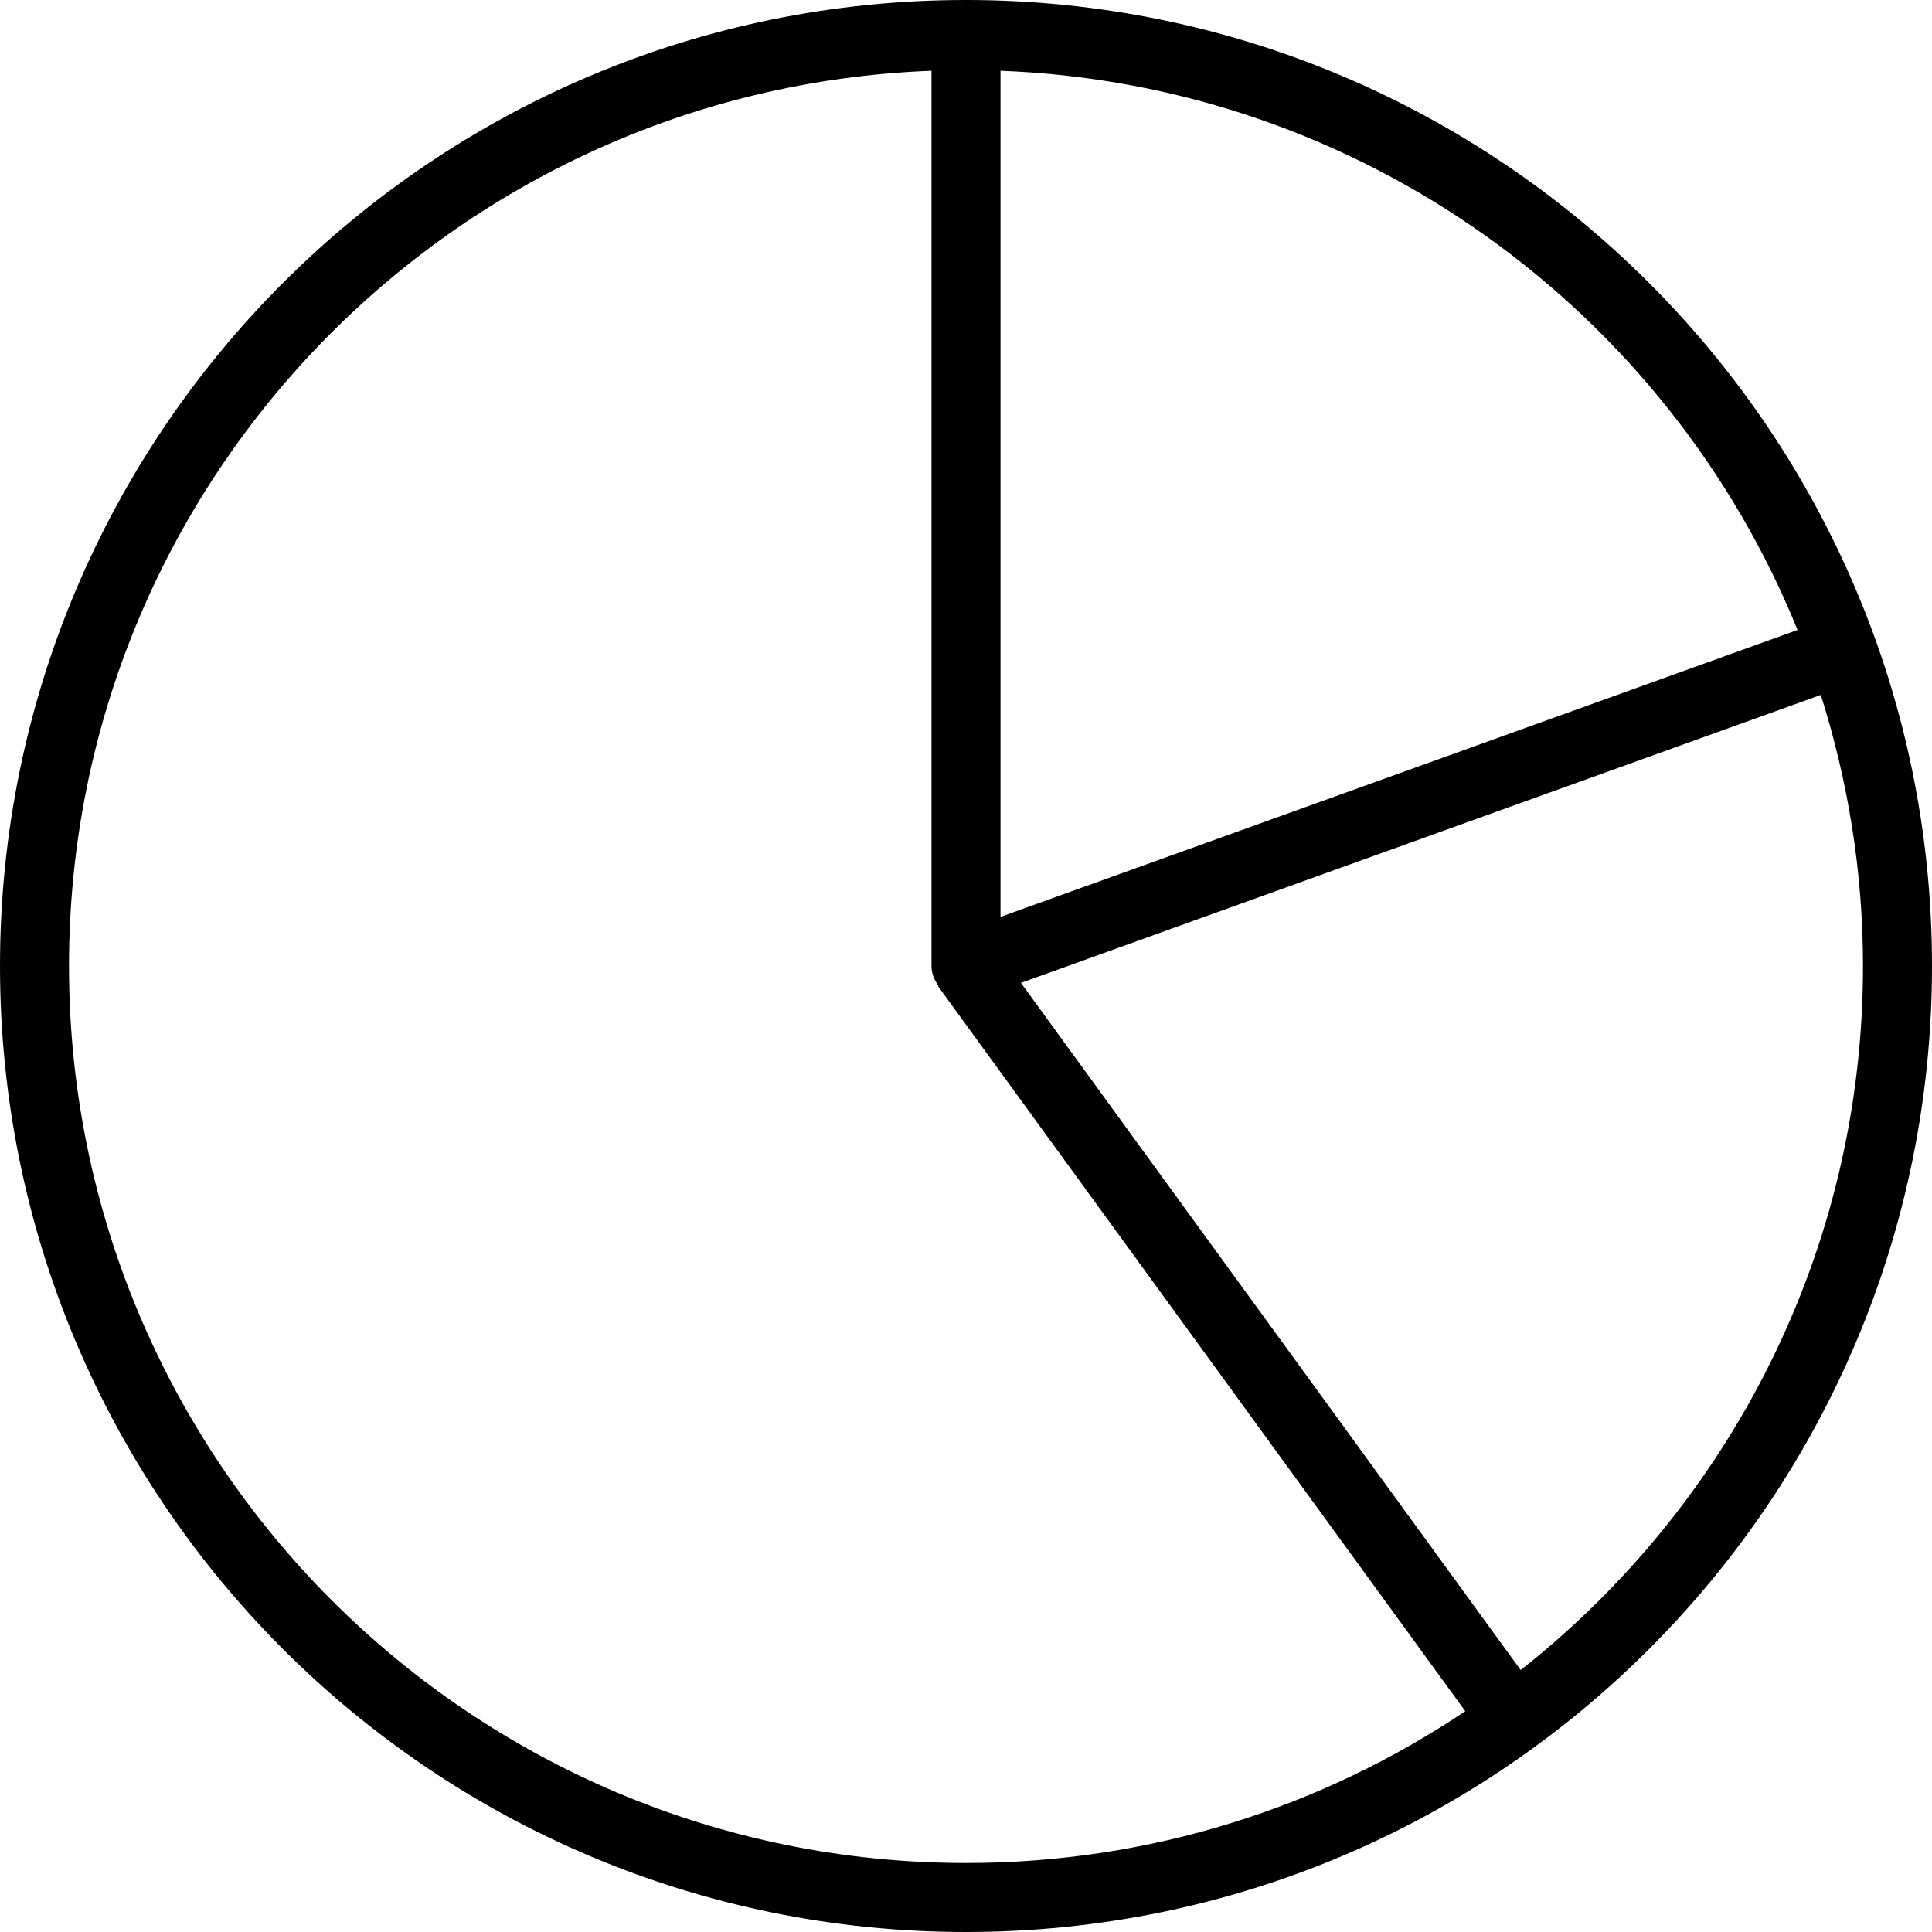 <?xml version="1.0" encoding="iso-8859-1"?>
<!-- Generator: Adobe Illustrator 16.0.4, SVG Export Plug-In . SVG Version: 6.00 Build 0)  -->
<!DOCTYPE svg PUBLIC "-//W3C//DTD SVG 1.1//EN" "http://www.w3.org/Graphics/SVG/1.1/DTD/svg11.dtd">
<svg version="1.1" id="Layer_1" xmlns="http://www.w3.org/2000/svg" xmlns:xlink="http://www.w3.org/1999/xlink" x="0px" y="0px"
	 width="56px" height="56px" viewBox="0 0 56 56" style="enable-background:new 0 0 56 56;" xml:space="preserve">
<g id="_x31_035-pie-chart_x40_2x.png">
	<g>
		<path d="M28,0C12.536,0,0,12.536,0,28s12.536,28,28,28s28-12.536,28-28S43.464,0,28,0z M29,2.051
			C39.477,2.45,48.363,9.034,52.103,18.26L29,26.577V2.051z M28,54C13.641,54,2,42.359,2,28C2,13.979,13.107,2.58,27,2.051V28
			c0,0.22,0.085,0.413,0.206,0.578l-0.015,0.01L42.472,49.6C38.335,52.377,33.357,54,28,54z M44.078,48.407L29.593,28.489
			l23.184-8.346C53.563,22.623,54,25.259,54,28C54,36.283,50.113,43.646,44.078,48.407z"/>
	</g>
</g>
<g>
</g>
<g>
</g>
<g>
</g>
<g>
</g>
<g>
</g>
<g>
</g>
<g>
</g>
<g>
</g>
<g>
</g>
<g>
</g>
<g>
</g>
<g>
</g>
<g>
</g>
<g>
</g>
<g>
</g>
</svg>
